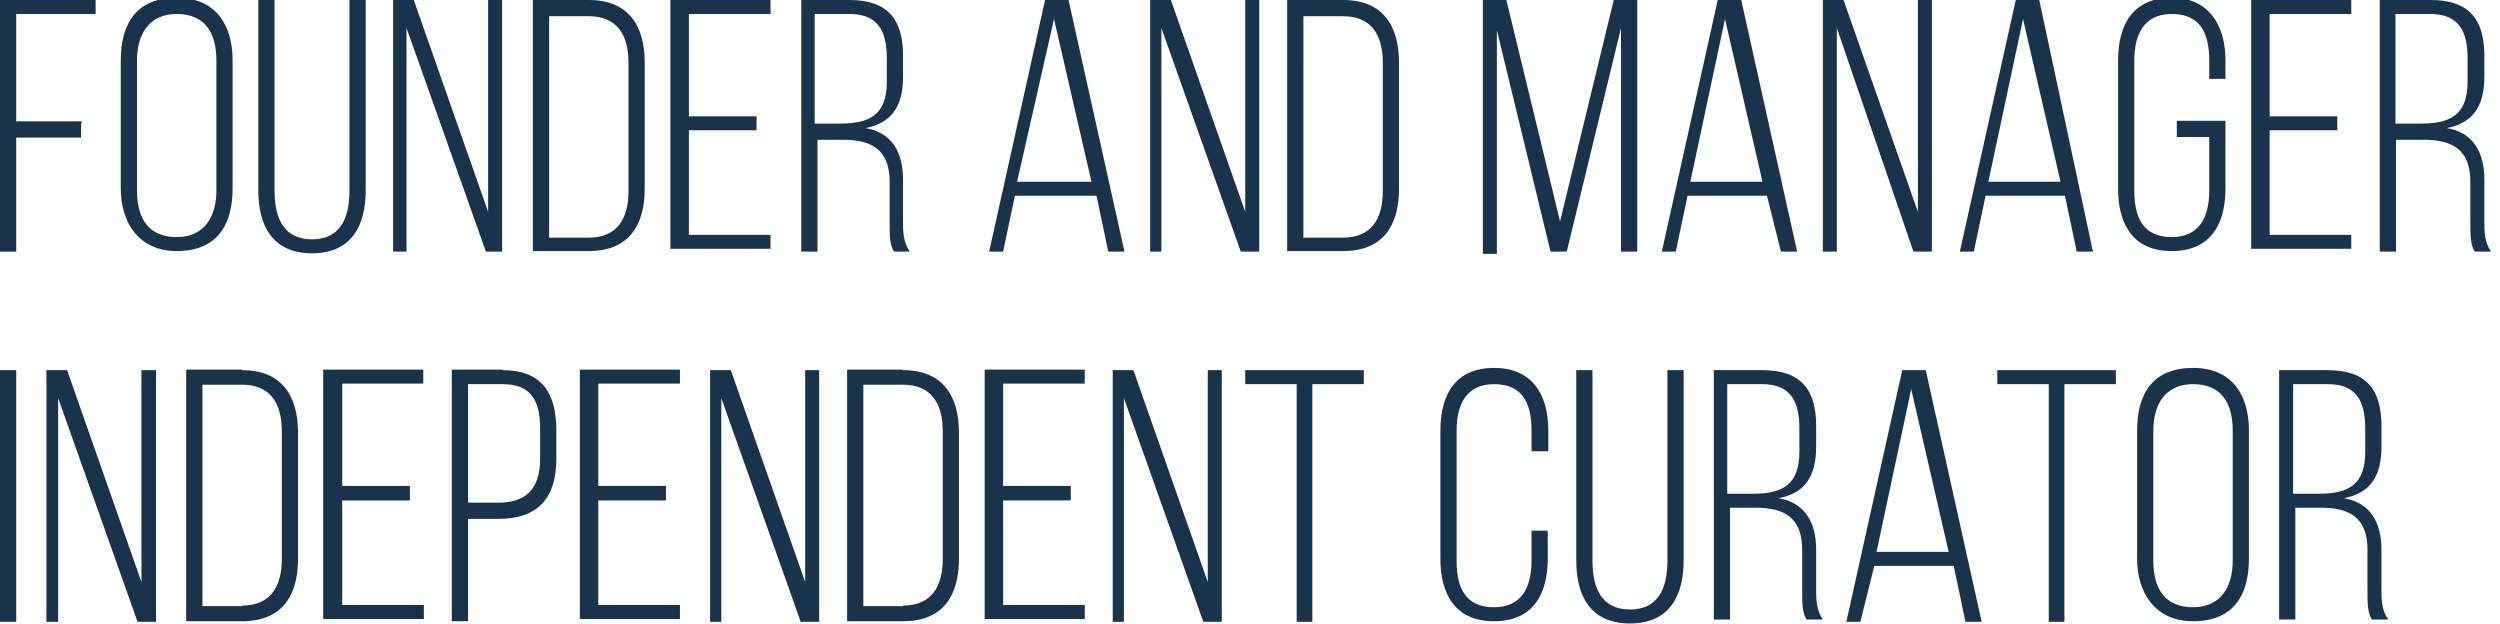 <?xml version="1.0" encoding="utf-8"?>
<!-- Generator: Adobe Illustrator 18.0.0, SVG Export Plug-In . SVG Version: 6.00 Build 0)  -->
<!DOCTYPE svg PUBLIC "-//W3C//DTD SVG 1.1//EN" "http://www.w3.org/Graphics/SVG/1.1/DTD/svg11.dtd">
<svg version="1.1" id="Layer_1" xmlns="http://www.w3.org/2000/svg" xmlns:xlink="http://www.w3.org/1999/xlink" x="0px" y="0px"
	 viewBox="17.1 76.5 447.1 111.6" enable-background="new 17.1 76.5 447.1 111.6" xml:space="preserve">
<g id="Layer_1_1_">
	<g>
		<g>
			<path fill="#18344D" d="M31.6,98.6v2.5H20v20.4h-2.9v-45h17.1V79H20v19.2h11.7V98.6z"/>
			<path fill="#18344D" d="M38.7,87.3c0-6.7,2.9-11.2,10-11.2s10,5,10,11.2v22.9c0,6.7-2.9,11.2-10,11.2c-6.7,0-10-5-10-11.2
				C38.7,110.2,38.7,87.3,38.7,87.3z M41.6,110.6c0,5,2.1,8.3,7.1,8.3s7.1-3.7,7.1-8.3V87.3c0-5-2.1-8.3-7.1-8.3s-7.1,3.7-7.1,8.3
				V110.6z"/>
			<path fill="#18344D" d="M66.2,110.6c0,5,1.7,8.7,6.7,8.7s6.7-3.7,6.7-8.7V76.5h2.9v34.1c0,6.2-2.5,11.2-9.6,11.2
				c-7.1,0-9.6-5-9.6-11.2V76.5h2.9C66.2,76.5,66.2,110.6,66.2,110.6z"/>
			<path fill="#18344D" d="M89.9,121.5h-2.5v-45h3.7l13.3,37.9V76.5h2.5v45h-2.9l-14.2-40V121.5z"/>
			<path fill="#18344D" d="M122.4,76.5c7.1,0,10,4.6,10,11.2v22.5c0,6.7-2.9,11.2-10,11.2h-10v-45H122.4z M122.4,119
				c5,0,7.1-3.3,7.1-8.3V87.7c0-5-2.1-8.3-7.1-8.3h-7.1V119H122.4z"/>
			<path fill="#18344D" d="M152.4,97.3v2.5h-12.1v18.7h14.6v2.5H137V76.5h17.9V79h-14.6v18.3H152.4z"/>
			<path fill="#18344D" d="M169,76.5c7.1,0,9.6,3.7,9.6,10v3.7c0,5.4-2.1,8.3-6.7,9.2c4.6,0.8,6.7,4.2,6.7,9.2v7.5
				c0,1.7,0,3.7,1.2,5.4H177c-0.8-1.2-0.8-2.9-0.8-5.4V109c0-5.8-3.3-7.5-8.3-7.5h-4.6v20h-2.9v-45H169z M167.4,98.6
				c5.4,0,8.3-1.7,8.3-7.5v-4.2c0-5-1.7-7.9-6.7-7.9h-6.2v19.6C162.8,98.6,167.4,98.6,167.4,98.6z"/>
			<path fill="#18344D" d="M198.6,111.5l-2.1,10H194l10-45h4.2l10,45h-2.9l-2.1-10H198.6z M199,109h13.3l-6.7-29.1L199,109z"/>
			<path fill="#18344D" d="M225.3,121.5h-2.5v-45h3.7l13.3,37.9V76.5h2.5v45H239l-14.2-40v40H225.3z"/>
			<path fill="#18344D" d="M257.3,76.5c7.1,0,10,4.6,10,11.2v22.5c0,6.7-2.9,11.2-10,11.2h-10v-45H257.3z M257.3,119
				c5,0,7.1-3.3,7.1-8.3V87.7c0-5-2.1-8.3-7.1-8.3h-7.1V119H257.3z"/>
			<path fill="#18344D" d="M297.3,121.5h-2.9l-9.6-39.6v40h-2.5V76.5h4.2l9.6,39.6l9.6-39.6h4.2v45h-2.9v-40L297.3,121.5z"/>
			<path fill="#18344D" d="M318.9,111.5l-2.1,10h-2.5l10-45h4.2l10,45h-2.9l-2.5-10H318.9z M319.4,109h12.9l-6.7-29.1L319.4,109z"/>
			<path fill="#18344D" d="M345.6,121.5h-2.5v-45h3.7l13.3,37.9V76.5h2.5v45h-3.3l-13.7-40V121.5z"/>
			<path fill="#18344D" d="M372.2,111.5l-2.1,10h-2.5l10-45h4.2l9.6,45h-2.9l-2.1-10H372.2z M372.7,109h12.9l-6.7-29.1L372.7,109z"
				/>
			<path fill="#18344D" d="M415.1,87.3v3.3h-2.9v-3.3c0-5-1.7-8.3-6.7-8.3s-6.7,3.7-6.7,8.3v23.3c0,5,1.7,8.3,6.7,8.3
				s6.7-3.7,6.7-8.3v-9.6h-5.8v-2.9h8.7v12.1c0,6.7-2.9,11.2-9.6,11.2c-7.1,0-9.6-5-9.6-11.2V87.3c0-6.7,2.9-11.2,9.6-11.2
				C412.2,76.1,415.1,81.1,415.1,87.3z"/>
			<path fill="#18344D" d="M435.1,97.3v2.5H423v18.7h14.6v2.5h-17.9V76.5h17.9V79H423v18.3H435.1z"/>
			<path fill="#18344D" d="M451.8,76.5c7.1,0,9.6,3.7,9.6,10v3.7c0,5.4-2.1,8.3-6.7,9.2c4.6,0.8,6.7,4.2,6.7,9.2v7.5
				c0,1.7,0,3.7,1.2,5.4h-2.9c-0.8-1.2-0.8-2.9-0.8-5.4V109c0-5.8-3.3-7.5-8.3-7.5h-5v20h-2.9v-45H451.8z M450.1,98.6
				c5.4,0,8.3-1.7,8.3-7.5v-4.2c0-5-1.7-7.9-6.7-7.9h-6.2v19.6C445.5,98.6,450.1,98.6,450.1,98.6z"/>
		</g>
		<g>
			<path fill="#18344D" d="M20,142.7v45h-2.9v-45H20z"/>
			<path fill="#18344D" d="M27.9,187.7h-2.5v-45h3.7l13.3,37.9v-37.9H45v45h-3.3l-14.2-40v40H27.9z"/>
			<path fill="#18344D" d="M60.4,142.7c7.1,0,10,4.6,10,11.2v22.5c0,6.7-2.9,11.2-10,11.2h-10v-45H60.4z M60.4,184.8
				c5,0,7.1-3.3,7.1-8.3v-22.9c0-5-2.1-8.3-7.1-8.3h-7.1v39.6H60.4z"/>
			<path fill="#18344D" d="M90.4,163.5v2.5H78.3v18.7h14.6v2.5H74.9v-44.6h17.9v2.5H78.3v18.3H90.4z"/>
			<path fill="#18344D" d="M107,142.7c7.1,0,9.6,4.2,9.6,10.8v5c0,7.1-3.3,10.8-10.4,10.8h-5.4v18.3h-2.9v-45H107z M106.2,166.4
				c5,0,7.5-2.5,7.5-7.9v-5.4c0-5-1.7-7.9-6.7-7.9h-6.2v21.2C100.8,166.4,106.2,166.4,106.2,166.4z"/>
			<path fill="#18344D" d="M136.2,163.5v2.5h-12.1v18.7h14.6v2.5h-17.9v-44.6h17.9v2.5h-14.6v18.3H136.2z"/>
			<path fill="#18344D" d="M146.6,187.7h-2.5v-45h3.7l13.3,37.9v-37.9h2.5v45h-3.3l-14.2-40v40H146.6z"/>
			<path fill="#18344D" d="M178.6,142.7c7.1,0,10,4.6,10,11.2v22.5c0,6.7-2.9,11.2-10,11.2h-10v-45H178.6z M178.6,184.8
				c5,0,7.1-3.3,7.1-8.3v-22.9c0-5-2.1-8.3-7.1-8.3h-7.1v39.6H178.6z"/>
			<path fill="#18344D" d="M208.6,163.5v2.5h-12.1v18.7h14.6v2.5h-17.9v-44.6h17.9v2.5h-14.6v18.3H208.6z"/>
			<path fill="#18344D" d="M218.6,187.7h-2.5v-45h3.7l13.3,37.9v-37.9h2.5v45h-3.3l-14.2-40v40H218.6z"/>
			<path fill="#18344D" d="M249,187.7v-42.5h-9.2v-2.5h21.2v2.5h-9.2v42.5H249z"/>
			<path fill="#18344D" d="M294,153.5v3.7H291v-3.7c0-5-1.7-8.3-6.7-8.3c-5,0-6.7,3.7-6.7,8.3v23.3c0,5,1.7,8.3,6.7,8.3
				c5,0,6.7-3.7,6.7-8.3v-5.4h2.9v5c0,6.7-2.9,11.2-9.6,11.2c-7.1,0-9.6-5-9.6-11.2v-22.9c0-6.7,2.9-11.2,9.6-11.2
				C291,142.3,294,146.9,294,153.5z"/>
			<path fill="#18344D" d="M301.9,176.8c0,5,1.7,8.7,6.7,8.7c5,0,6.7-3.7,6.7-8.7v-34.1h2.9v34.1c0,6.2-2.5,11.2-9.6,11.2
				c-7.1,0-9.6-5-9.6-11.2v-34.1h2.9L301.9,176.8L301.9,176.8z"/>
			<path fill="#18344D" d="M332.3,142.7c7.1,0,9.6,3.7,9.6,10v3.7c0,5.4-2.1,8.3-6.7,9.2c4.6,0.8,6.7,4.2,6.7,9.2v7.1
				c0,1.7,0,3.7,1.2,5.4h-2.9c-0.8-1.2-0.8-2.9-0.8-5.4v-7.1c0-5.8-3.3-7.5-8.3-7.5h-4.6v20h-2.9v-44.6H332.3z M330.6,164.8
				c5.4,0,8.3-1.7,8.3-7.5v-4.2c0-5-1.7-7.9-6.7-7.9H326v19.6H330.6z"/>
			<path fill="#18344D" d="M352.3,177.7l-2.5,10h-2.5l10-45h4.2l10,45h-2.9l-2.1-10C366.4,177.7,352.3,177.7,352.3,177.7z
				 M352.7,175.2h12.9l-6.7-29.1L352.7,175.2z"/>
			<path fill="#18344D" d="M383.5,187.7v-42.5h-9.2v-2.5h21.2v2.5h-9.2v42.5H383.5z"/>
			<path fill="#18344D" d="M399.3,153.5c0-6.7,2.9-11.2,10-11.2c7.1,0,10,5,10,11.2v22.9c0,6.7-2.9,11.2-10,11.2
				c-6.7,0-10-5-10-11.2V153.5z M402.2,176.8c0,5,2.1,8.3,7.1,8.3s7.1-3.7,7.1-8.3v-23.3c0-5-2.1-8.3-7.1-8.3s-7.1,3.7-7.1,8.3
				V176.8z"/>
			<path fill="#18344D" d="M433.4,142.7c7.1,0,9.6,3.7,9.6,10v3.7c0,5.4-2.1,8.3-6.7,9.2c4.6,0.8,6.7,4.2,6.7,9.2v7.1
				c0,1.7,0,3.7,1.2,5.4h-2.9c-0.8-1.2-0.8-2.9-0.8-5.4v-7.1c0-5.8-3.3-7.5-8.3-7.5h-4.6v20h-2.9v-44.6H433.4z M431.8,164.8
				c5.4,0,8.3-1.7,8.3-7.5v-4.2c0-5-1.7-7.9-6.7-7.9h-6.2v19.6H431.8z"/>
		</g>
	</g>
</g>
<g id="Layer_2">
</g>
</svg>

